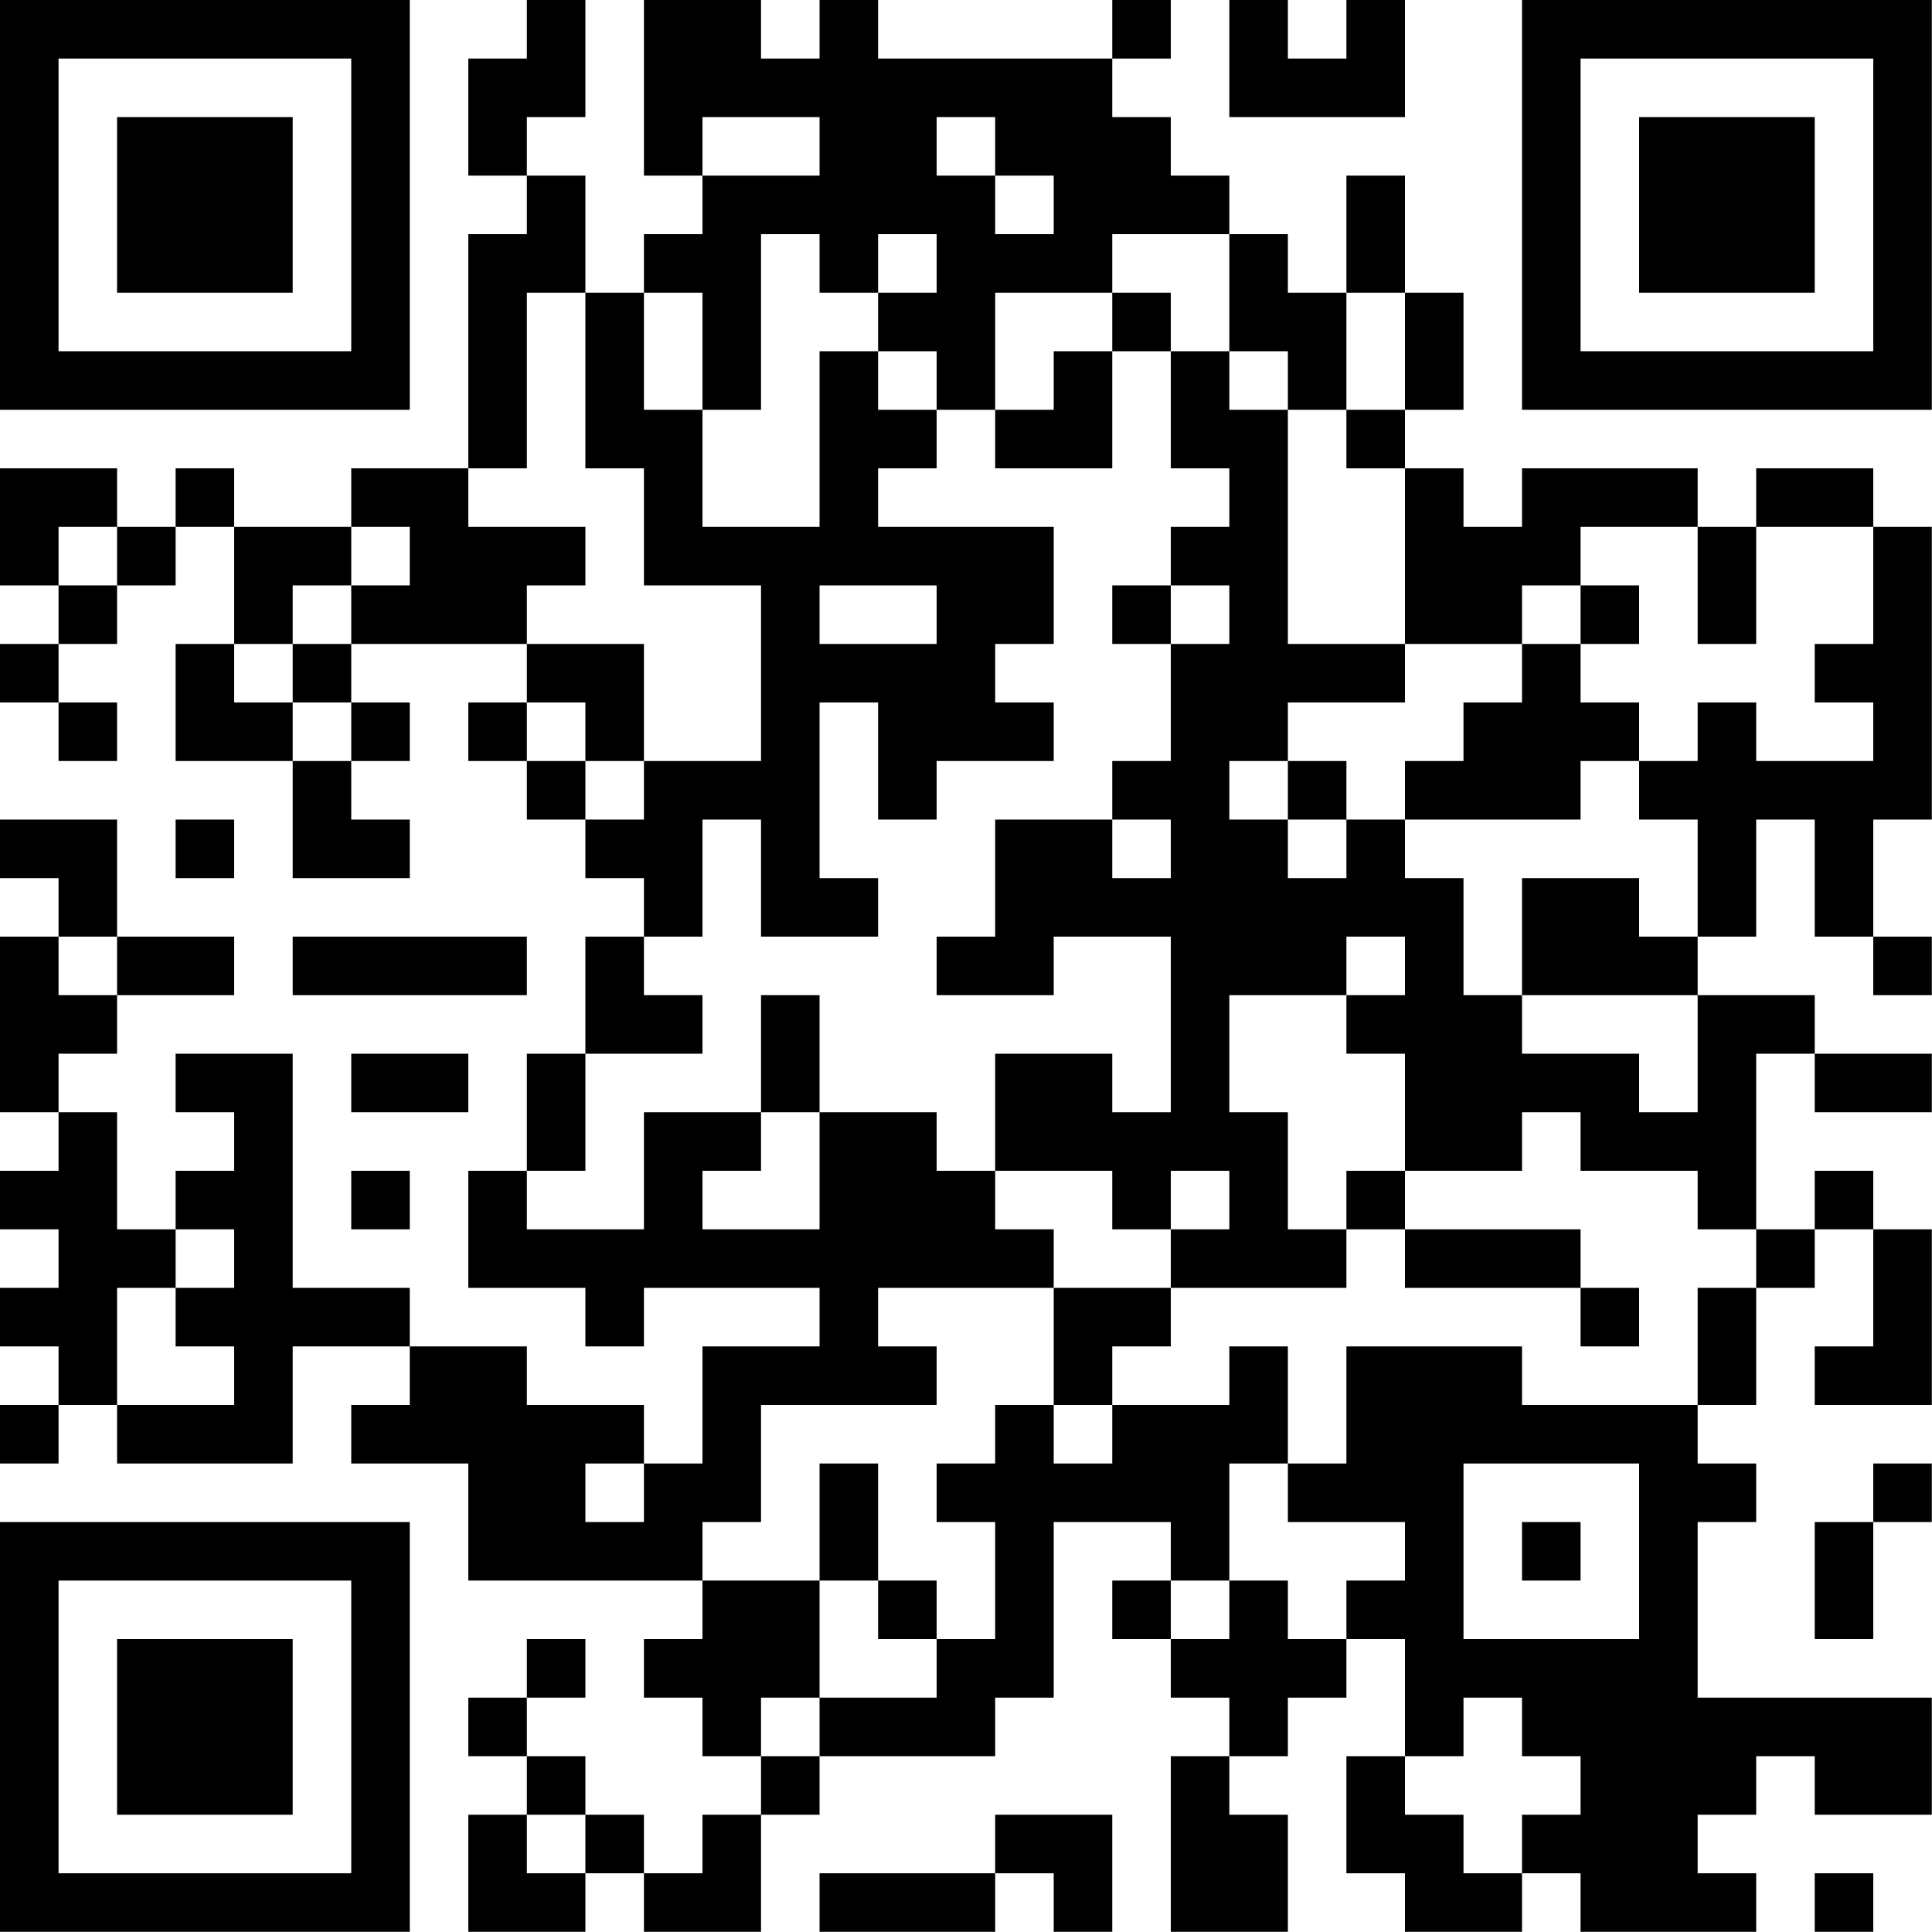 <?xml version="1.0" encoding="UTF-8"?>
<svg xmlns="http://www.w3.org/2000/svg" version="1.1" width="80" height="80" viewBox="0 0 80 80"><rect x="0" y="0" width="80" height="80" fill="#ffffff"/><g transform="scale(2.424)"><g transform="translate(0,0)"><path fill-rule="evenodd" d="M9 0L9 1L8 1L8 3L9 3L9 4L8 4L8 8L6 8L6 9L4 9L4 8L3 8L3 9L2 9L2 8L0 8L0 10L1 10L1 11L0 11L0 12L1 12L1 13L2 13L2 12L1 12L1 11L2 11L2 10L3 10L3 9L4 9L4 11L3 11L3 13L5 13L5 15L7 15L7 14L6 14L6 13L7 13L7 12L6 12L6 11L9 11L9 12L8 12L8 13L9 13L9 14L10 14L10 15L11 15L11 16L10 16L10 18L9 18L9 20L8 20L8 22L10 22L10 23L11 23L11 22L14 22L14 23L12 23L12 25L11 25L11 24L9 24L9 23L7 23L7 22L5 22L5 18L3 18L3 19L4 19L4 20L3 20L3 21L2 21L2 19L1 19L1 18L2 18L2 17L4 17L4 16L2 16L2 14L0 14L0 15L1 15L1 16L0 16L0 19L1 19L1 20L0 20L0 21L1 21L1 22L0 22L0 23L1 23L1 24L0 24L0 25L1 25L1 24L2 24L2 25L5 25L5 23L7 23L7 24L6 24L6 25L8 25L8 27L12 27L12 28L11 28L11 29L12 29L12 30L13 30L13 31L12 31L12 32L11 32L11 31L10 31L10 30L9 30L9 29L10 29L10 28L9 28L9 29L8 29L8 30L9 30L9 31L8 31L8 33L10 33L10 32L11 32L11 33L13 33L13 31L14 31L14 30L17 30L17 29L18 29L18 26L20 26L20 27L19 27L19 28L20 28L20 29L21 29L21 30L20 30L20 33L22 33L22 31L21 31L21 30L22 30L22 29L23 29L23 28L24 28L24 30L23 30L23 32L24 32L24 33L26 33L26 32L27 32L27 33L30 33L30 32L29 32L29 31L30 31L30 30L31 30L31 31L33 31L33 29L29 29L29 26L30 26L30 25L29 25L29 24L30 24L30 22L31 22L31 21L32 21L32 23L31 23L31 24L33 24L33 21L32 21L32 20L31 20L31 21L30 21L30 18L31 18L31 19L33 19L33 18L31 18L31 17L29 17L29 16L30 16L30 14L31 14L31 16L32 16L32 17L33 17L33 16L32 16L32 14L33 14L33 9L32 9L32 8L30 8L30 9L29 9L29 8L26 8L26 9L25 9L25 8L24 8L24 7L25 7L25 5L24 5L24 3L23 3L23 5L22 5L22 4L21 4L21 3L20 3L20 2L19 2L19 1L20 1L20 0L19 0L19 1L15 1L15 0L14 0L14 1L13 1L13 0L11 0L11 3L12 3L12 4L11 4L11 5L10 5L10 3L9 3L9 2L10 2L10 0ZM21 0L21 2L24 2L24 0L23 0L23 1L22 1L22 0ZM12 2L12 3L14 3L14 2ZM16 2L16 3L17 3L17 4L18 4L18 3L17 3L17 2ZM13 4L13 7L12 7L12 5L11 5L11 7L12 7L12 9L14 9L14 6L15 6L15 7L16 7L16 8L15 8L15 9L18 9L18 11L17 11L17 12L18 12L18 13L16 13L16 14L15 14L15 12L14 12L14 15L15 15L15 16L13 16L13 14L12 14L12 16L11 16L11 17L12 17L12 18L10 18L10 20L9 20L9 21L11 21L11 19L13 19L13 20L12 20L12 21L14 21L14 19L16 19L16 20L17 20L17 21L18 21L18 22L15 22L15 23L16 23L16 24L13 24L13 26L12 26L12 27L14 27L14 29L13 29L13 30L14 30L14 29L16 29L16 28L17 28L17 26L16 26L16 25L17 25L17 24L18 24L18 25L19 25L19 24L21 24L21 23L22 23L22 25L21 25L21 27L20 27L20 28L21 28L21 27L22 27L22 28L23 28L23 27L24 27L24 26L22 26L22 25L23 25L23 23L26 23L26 24L29 24L29 22L30 22L30 21L29 21L29 20L27 20L27 19L26 19L26 20L24 20L24 18L23 18L23 17L24 17L24 16L23 16L23 17L21 17L21 19L22 19L22 21L23 21L23 22L20 22L20 21L21 21L21 20L20 20L20 21L19 21L19 20L17 20L17 18L19 18L19 19L20 19L20 16L18 16L18 17L16 17L16 16L17 16L17 14L19 14L19 15L20 15L20 14L19 14L19 13L20 13L20 11L21 11L21 10L20 10L20 9L21 9L21 8L20 8L20 6L21 6L21 7L22 7L22 11L24 11L24 12L22 12L22 13L21 13L21 14L22 14L22 15L23 15L23 14L24 14L24 15L25 15L25 17L26 17L26 18L28 18L28 19L29 19L29 17L26 17L26 15L28 15L28 16L29 16L29 14L28 14L28 13L29 13L29 12L30 12L30 13L32 13L32 12L31 12L31 11L32 11L32 9L30 9L30 11L29 11L29 9L27 9L27 10L26 10L26 11L24 11L24 8L23 8L23 7L24 7L24 5L23 5L23 7L22 7L22 6L21 6L21 4L19 4L19 5L17 5L17 7L16 7L16 6L15 6L15 5L16 5L16 4L15 4L15 5L14 5L14 4ZM9 5L9 8L8 8L8 9L10 9L10 10L9 10L9 11L11 11L11 13L10 13L10 12L9 12L9 13L10 13L10 14L11 14L11 13L13 13L13 10L11 10L11 8L10 8L10 5ZM19 5L19 6L18 6L18 7L17 7L17 8L19 8L19 6L20 6L20 5ZM1 9L1 10L2 10L2 9ZM6 9L6 10L5 10L5 11L4 11L4 12L5 12L5 13L6 13L6 12L5 12L5 11L6 11L6 10L7 10L7 9ZM14 10L14 11L16 11L16 10ZM19 10L19 11L20 11L20 10ZM27 10L27 11L26 11L26 12L25 12L25 13L24 13L24 14L27 14L27 13L28 13L28 12L27 12L27 11L28 11L28 10ZM22 13L22 14L23 14L23 13ZM3 14L3 15L4 15L4 14ZM1 16L1 17L2 17L2 16ZM5 16L5 17L9 17L9 16ZM13 17L13 19L14 19L14 17ZM6 18L6 19L8 19L8 18ZM6 20L6 21L7 21L7 20ZM23 20L23 21L24 21L24 22L27 22L27 23L28 23L28 22L27 22L27 21L24 21L24 20ZM3 21L3 22L2 22L2 24L4 24L4 23L3 23L3 22L4 22L4 21ZM18 22L18 24L19 24L19 23L20 23L20 22ZM10 25L10 26L11 26L11 25ZM14 25L14 27L15 27L15 28L16 28L16 27L15 27L15 25ZM25 25L25 28L28 28L28 25ZM32 25L32 26L31 26L31 28L32 28L32 26L33 26L33 25ZM26 26L26 27L27 27L27 26ZM25 29L25 30L24 30L24 31L25 31L25 32L26 32L26 31L27 31L27 30L26 30L26 29ZM9 31L9 32L10 32L10 31ZM17 31L17 32L14 32L14 33L17 33L17 32L18 32L18 33L19 33L19 31ZM31 32L31 33L32 33L32 32ZM0 0L0 7L7 7L7 0ZM1 1L1 6L6 6L6 1ZM2 2L2 5L5 5L5 2ZM26 0L26 7L33 7L33 0ZM27 1L27 6L32 6L32 1ZM28 2L28 5L31 5L31 2ZM0 26L0 33L7 33L7 26ZM1 27L1 32L6 32L6 27ZM2 28L2 31L5 31L5 28Z" fill="#000000"/></g></g></svg>
